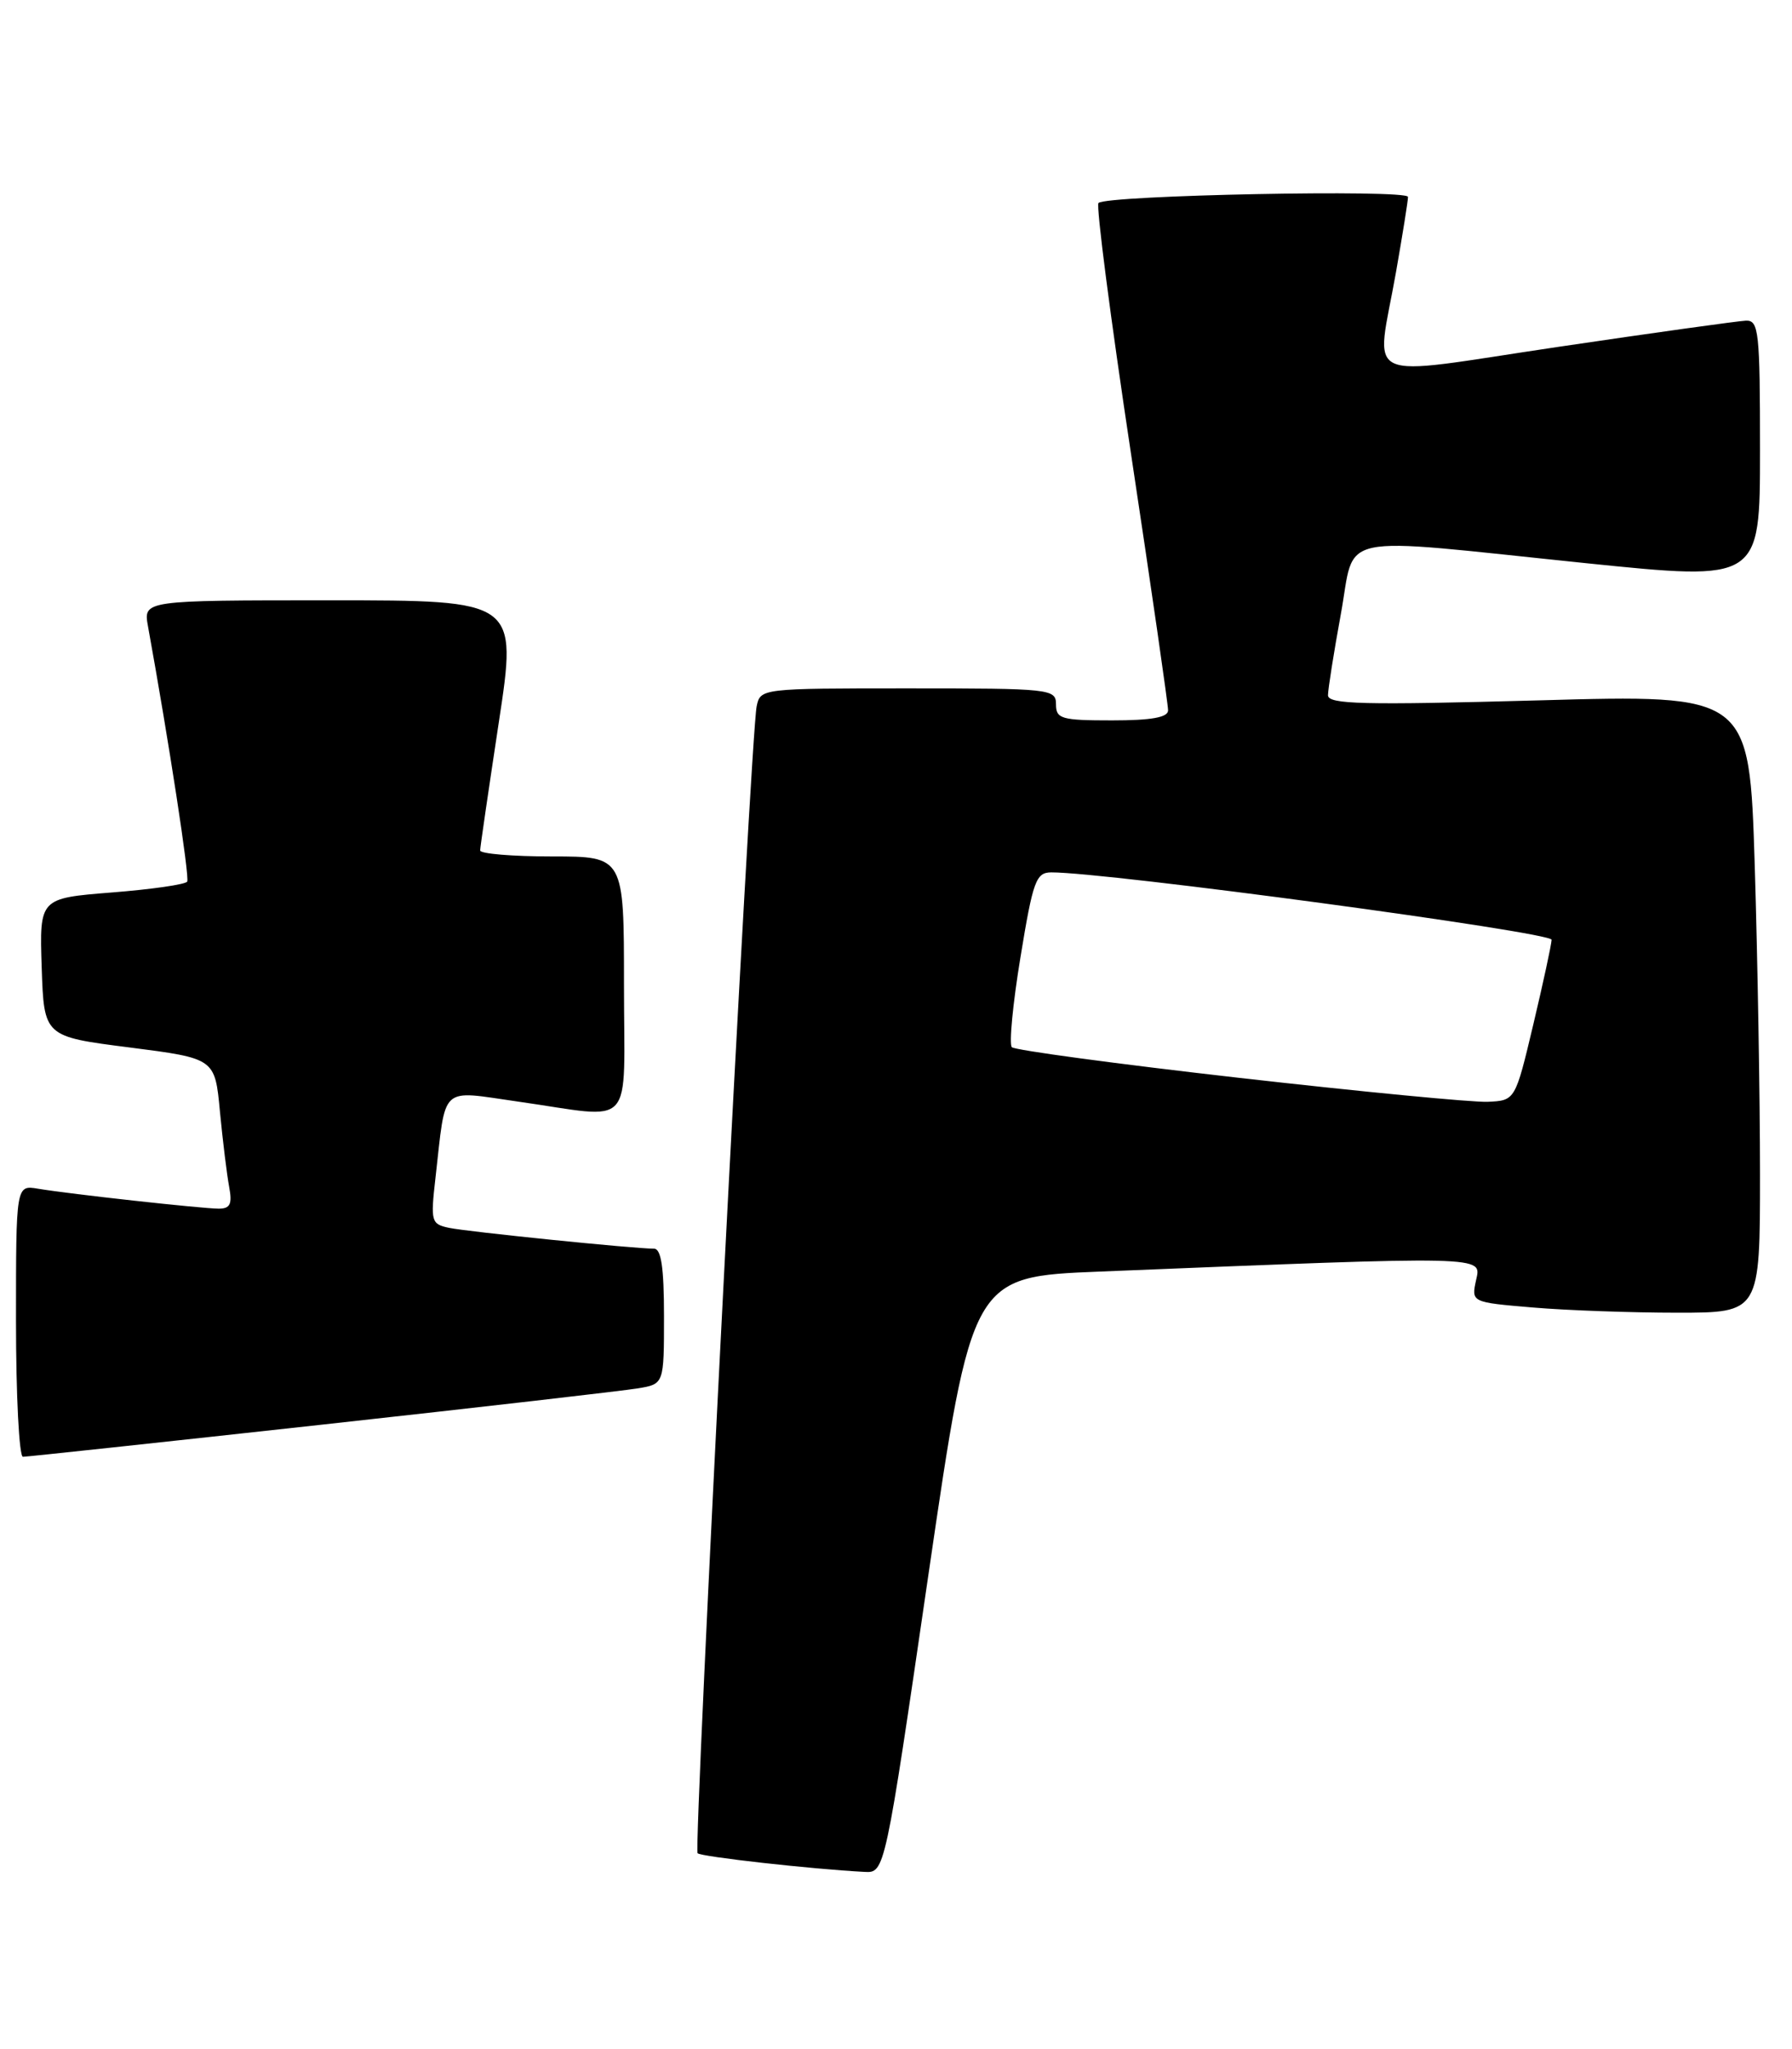 <?xml version="1.0" encoding="UTF-8" standalone="no"?>
<!DOCTYPE svg PUBLIC "-//W3C//DTD SVG 1.1//EN" "http://www.w3.org/Graphics/SVG/1.1/DTD/svg11.dtd" >
<svg xmlns="http://www.w3.org/2000/svg" xmlns:xlink="http://www.w3.org/1999/xlink" version="1.1" viewBox="0 0 224 256">
 <g >
 <path fill="currentColor"
d=" M 116.05 196.75 C 121.50 159.50 121.50 159.50 137.50 158.86 C 186.24 156.89 185.19 156.87 184.51 159.93 C 183.91 162.70 183.91 162.70 191.60 163.35 C 195.84 163.71 203.96 164.00 209.65 164.00 C 220.00 164.00 220.00 164.00 220.00 146.66 C 220.00 137.12 219.70 119.75 219.34 108.04 C 218.67 86.76 218.67 86.76 192.34 87.50 C 170.41 88.10 166.00 88.00 166.00 86.86 C 166.00 86.11 166.72 81.56 167.60 76.75 C 169.51 66.37 166.19 67.06 198.25 70.36 C 220.00 72.59 220.00 72.59 220.00 56.30 C 220.00 41.42 219.85 40.01 218.25 40.06 C 217.29 40.10 206.71 41.57 194.75 43.34 C 169.58 47.07 172.00 48.18 174.50 34.00 C 175.32 29.32 176.00 25.10 176.00 24.60 C 176.00 23.64 138.29 24.38 137.31 25.36 C 136.99 25.68 138.82 39.79 141.38 56.72 C 143.94 73.65 146.02 88.06 146.01 88.75 C 146.00 89.63 143.93 90.00 139.00 90.00 C 132.67 90.00 132.00 89.81 132.00 88.00 C 132.00 86.07 131.33 86.00 113.52 86.00 C 95.16 86.00 95.04 86.01 94.58 88.25 C 93.83 91.93 86.67 231.00 87.20 231.53 C 87.63 231.97 101.50 233.52 108.05 233.86 C 110.61 234.00 110.61 234.00 116.05 196.75 Z  M 40.12 178.00 C 60.13 175.80 77.96 173.75 79.75 173.45 C 83.00 172.91 83.00 172.91 83.00 164.45 C 83.00 158.36 82.65 156.00 81.75 156.00 C 79.33 156.01 58.47 153.89 56.14 153.40 C 53.90 152.93 53.81 152.63 54.43 147.20 C 55.78 135.37 54.85 136.22 64.79 137.63 C 79.60 139.73 78.00 141.51 78.00 123.00 C 78.00 107.00 78.00 107.00 69.00 107.00 C 64.05 107.00 60.01 106.66 60.02 106.25 C 60.02 105.84 61.08 98.64 62.35 90.25 C 64.67 75.00 64.67 75.00 41.29 75.00 C 17.91 75.00 17.91 75.00 18.50 78.25 C 21.13 92.77 23.72 109.62 23.40 110.14 C 23.19 110.50 18.94 111.11 13.97 111.50 C 4.93 112.22 4.93 112.22 5.21 120.86 C 5.50 129.50 5.50 129.50 16.18 130.86 C 26.87 132.23 26.87 132.23 27.49 138.86 C 27.84 142.51 28.36 146.74 28.64 148.25 C 29.05 150.44 28.78 151.00 27.33 151.00 C 25.22 150.99 8.83 149.19 4.75 148.51 C 2.00 148.05 2.00 148.05 2.00 165.03 C 2.00 174.36 2.39 182.00 2.87 182.00 C 3.35 182.00 20.11 180.20 40.12 178.00 Z  M 154.82 134.65 C 139.60 132.92 126.85 131.20 126.48 130.83 C 126.12 130.46 126.60 125.39 127.56 119.58 C 129.12 110.05 129.50 109.00 131.40 108.99 C 138.18 108.95 193.99 116.46 193.95 117.41 C 193.93 118.01 192.90 122.78 191.66 128.00 C 189.40 137.50 189.40 137.50 185.95 137.65 C 184.05 137.73 170.05 136.38 154.82 134.65 Z "/>
</g>
</svg>